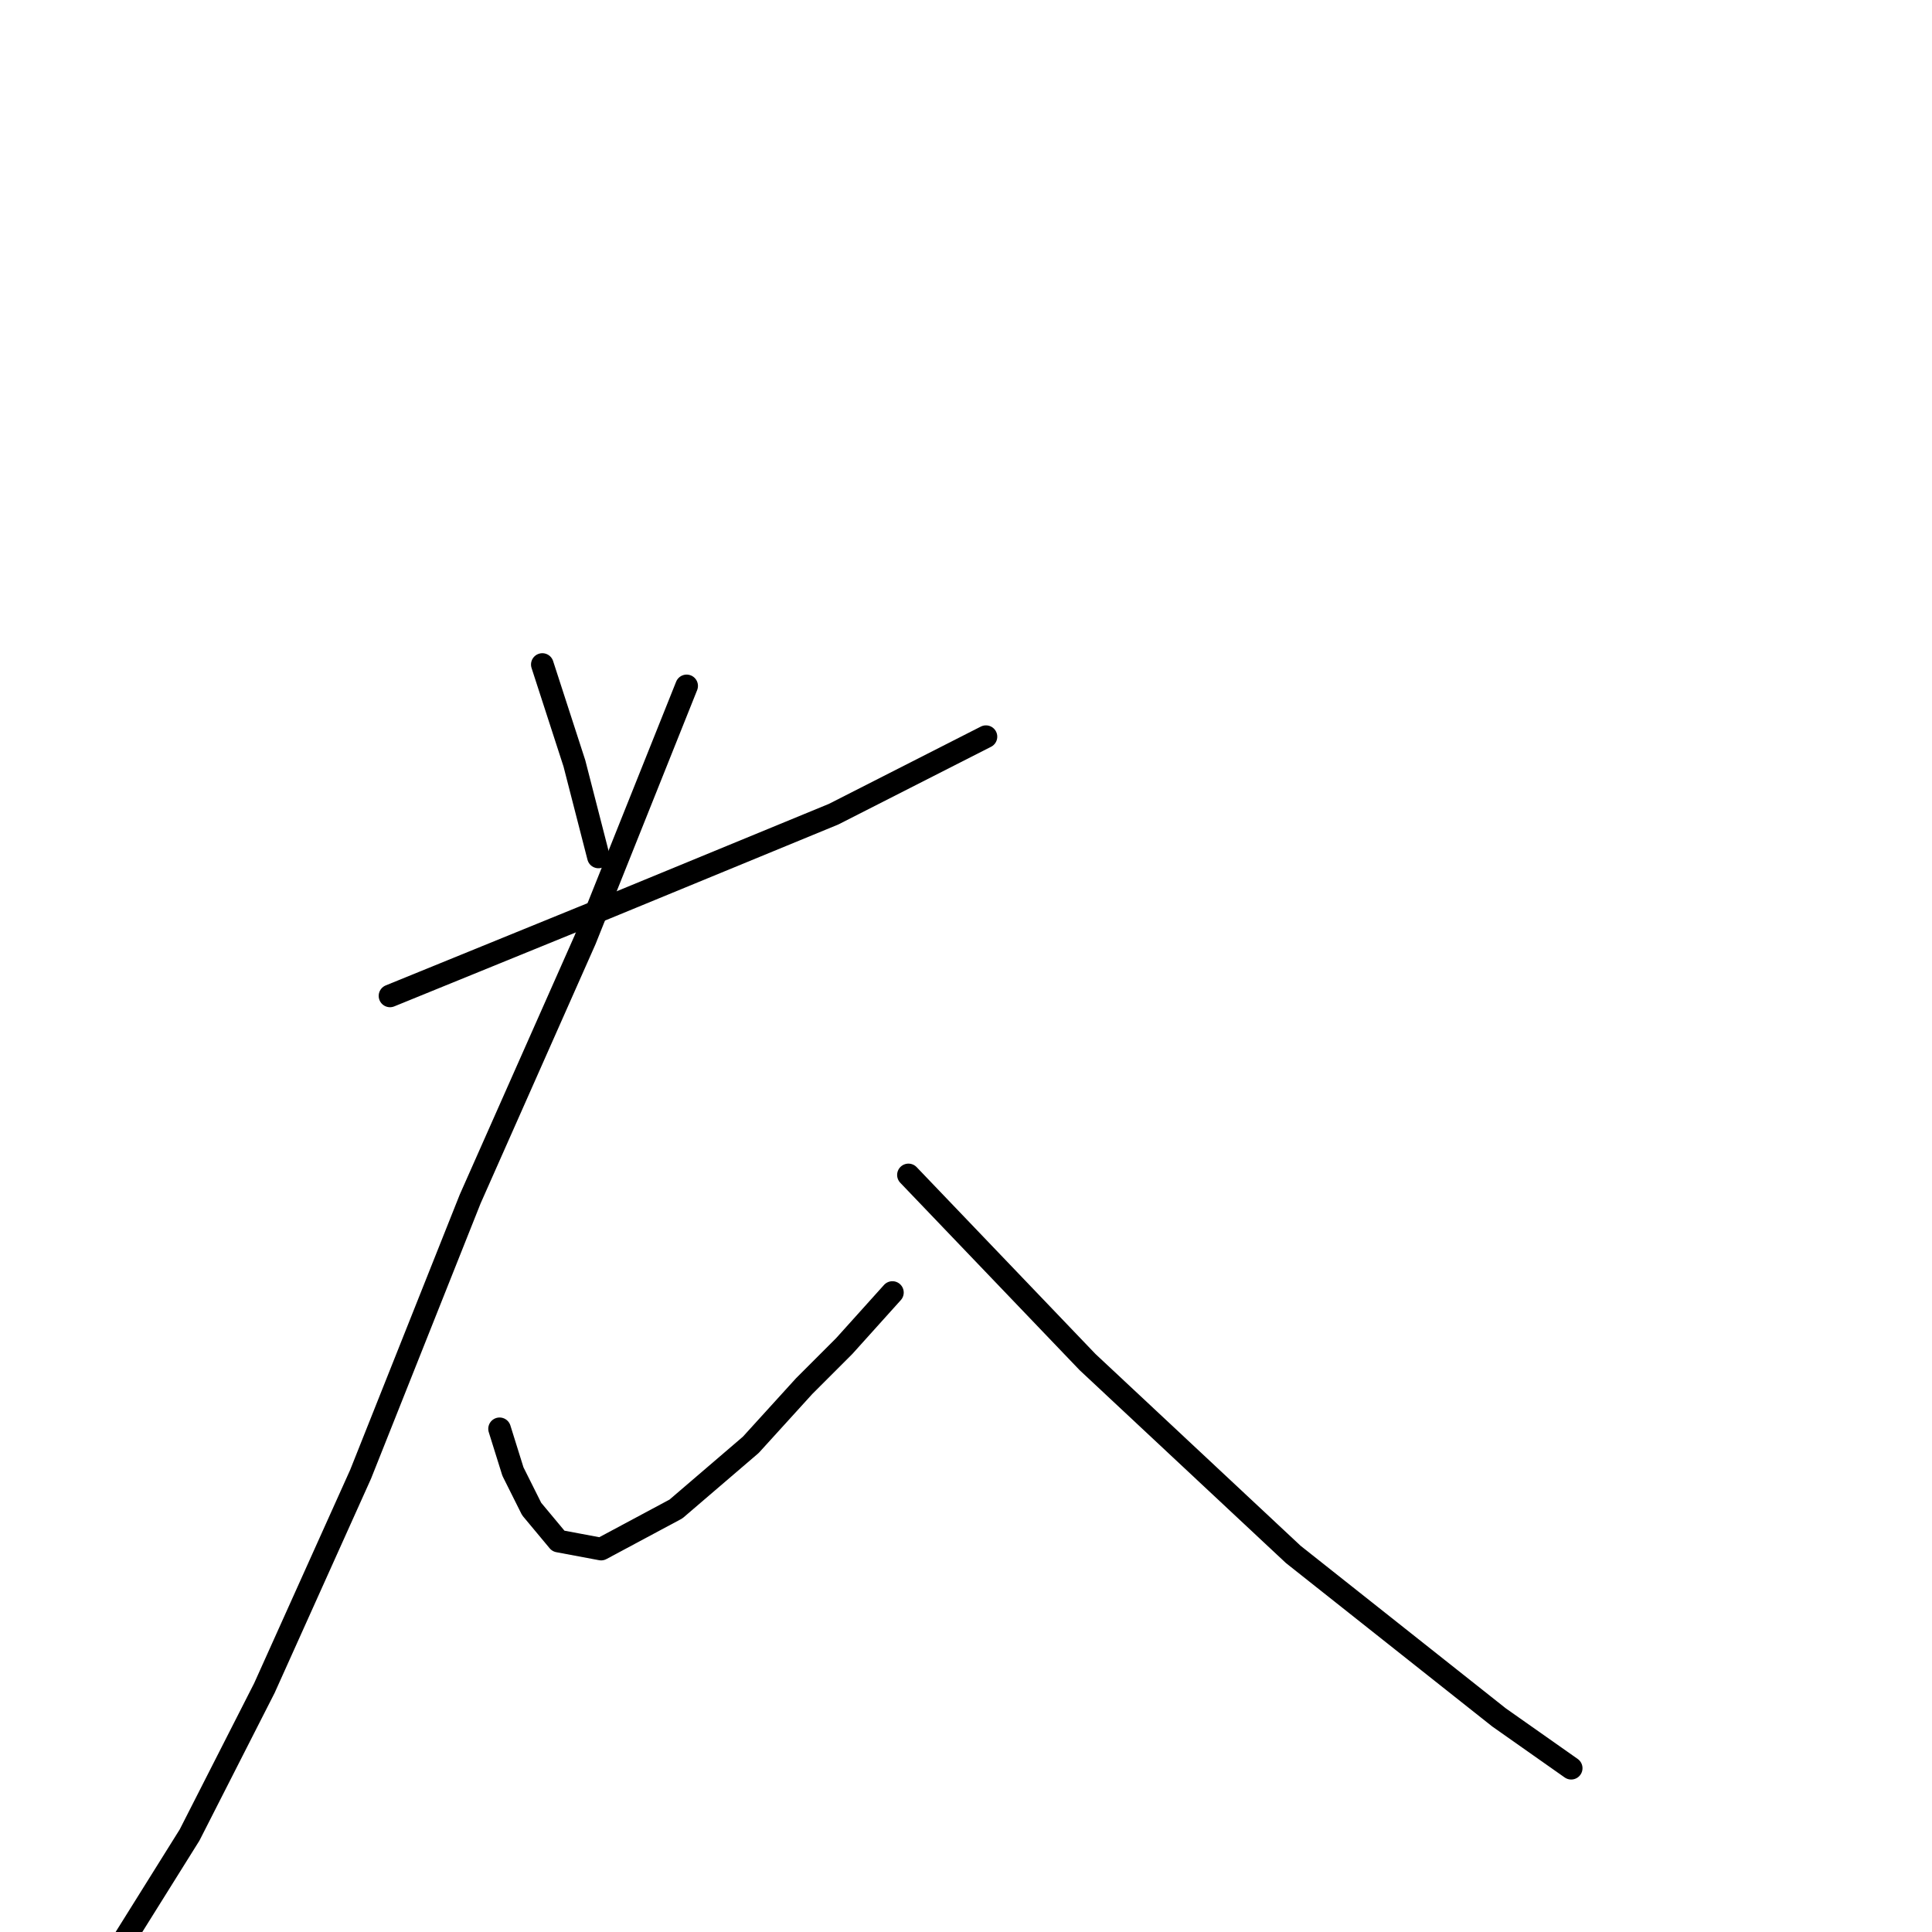 <?xml version="1.0" standalone="no"?>
    <svg width="256" height="256" xmlns="http://www.w3.org/2000/svg" version="1.1">
    <polyline stroke="black" stroke-width="3" stroke-linecap="round" fill="transparent" stroke-linejoin="round" points="71.862 88.053 76.111 101.155 79.298 113.548 79.298 113.548 " />
        <polyline stroke="black" stroke-width="3" stroke-linecap="round" fill="transparent" stroke-linejoin="round" points="51.678 131.962 80.36 120.276 110.459 107.883 130.643 97.614 130.643 97.614 " />
        <polyline stroke="black" stroke-width="3" stroke-linecap="round" fill="transparent" stroke-linejoin="round" points="90.983 90.886 77.528 124.525 62.301 158.873 47.783 195.345 35.036 223.673 25.121 243.149 16.268 257.313 16.268 257.313 " />
        <polyline stroke="black" stroke-width="3" stroke-linecap="round" fill="transparent" stroke-linejoin="round" points="66.196 189.326 67.967 194.991 70.446 199.949 73.987 204.198 79.652 205.26 89.567 199.949 99.482 191.45 106.564 183.66 111.875 178.349 118.249 171.267 118.249 171.267 " />
        <polyline stroke="black" stroke-width="3" stroke-linecap="round" fill="transparent" stroke-linejoin="round" points="120.374 155.686 144.098 180.473 171.364 205.968 198.63 227.568 208.19 234.296 208.19 234.296 " />
        </svg>